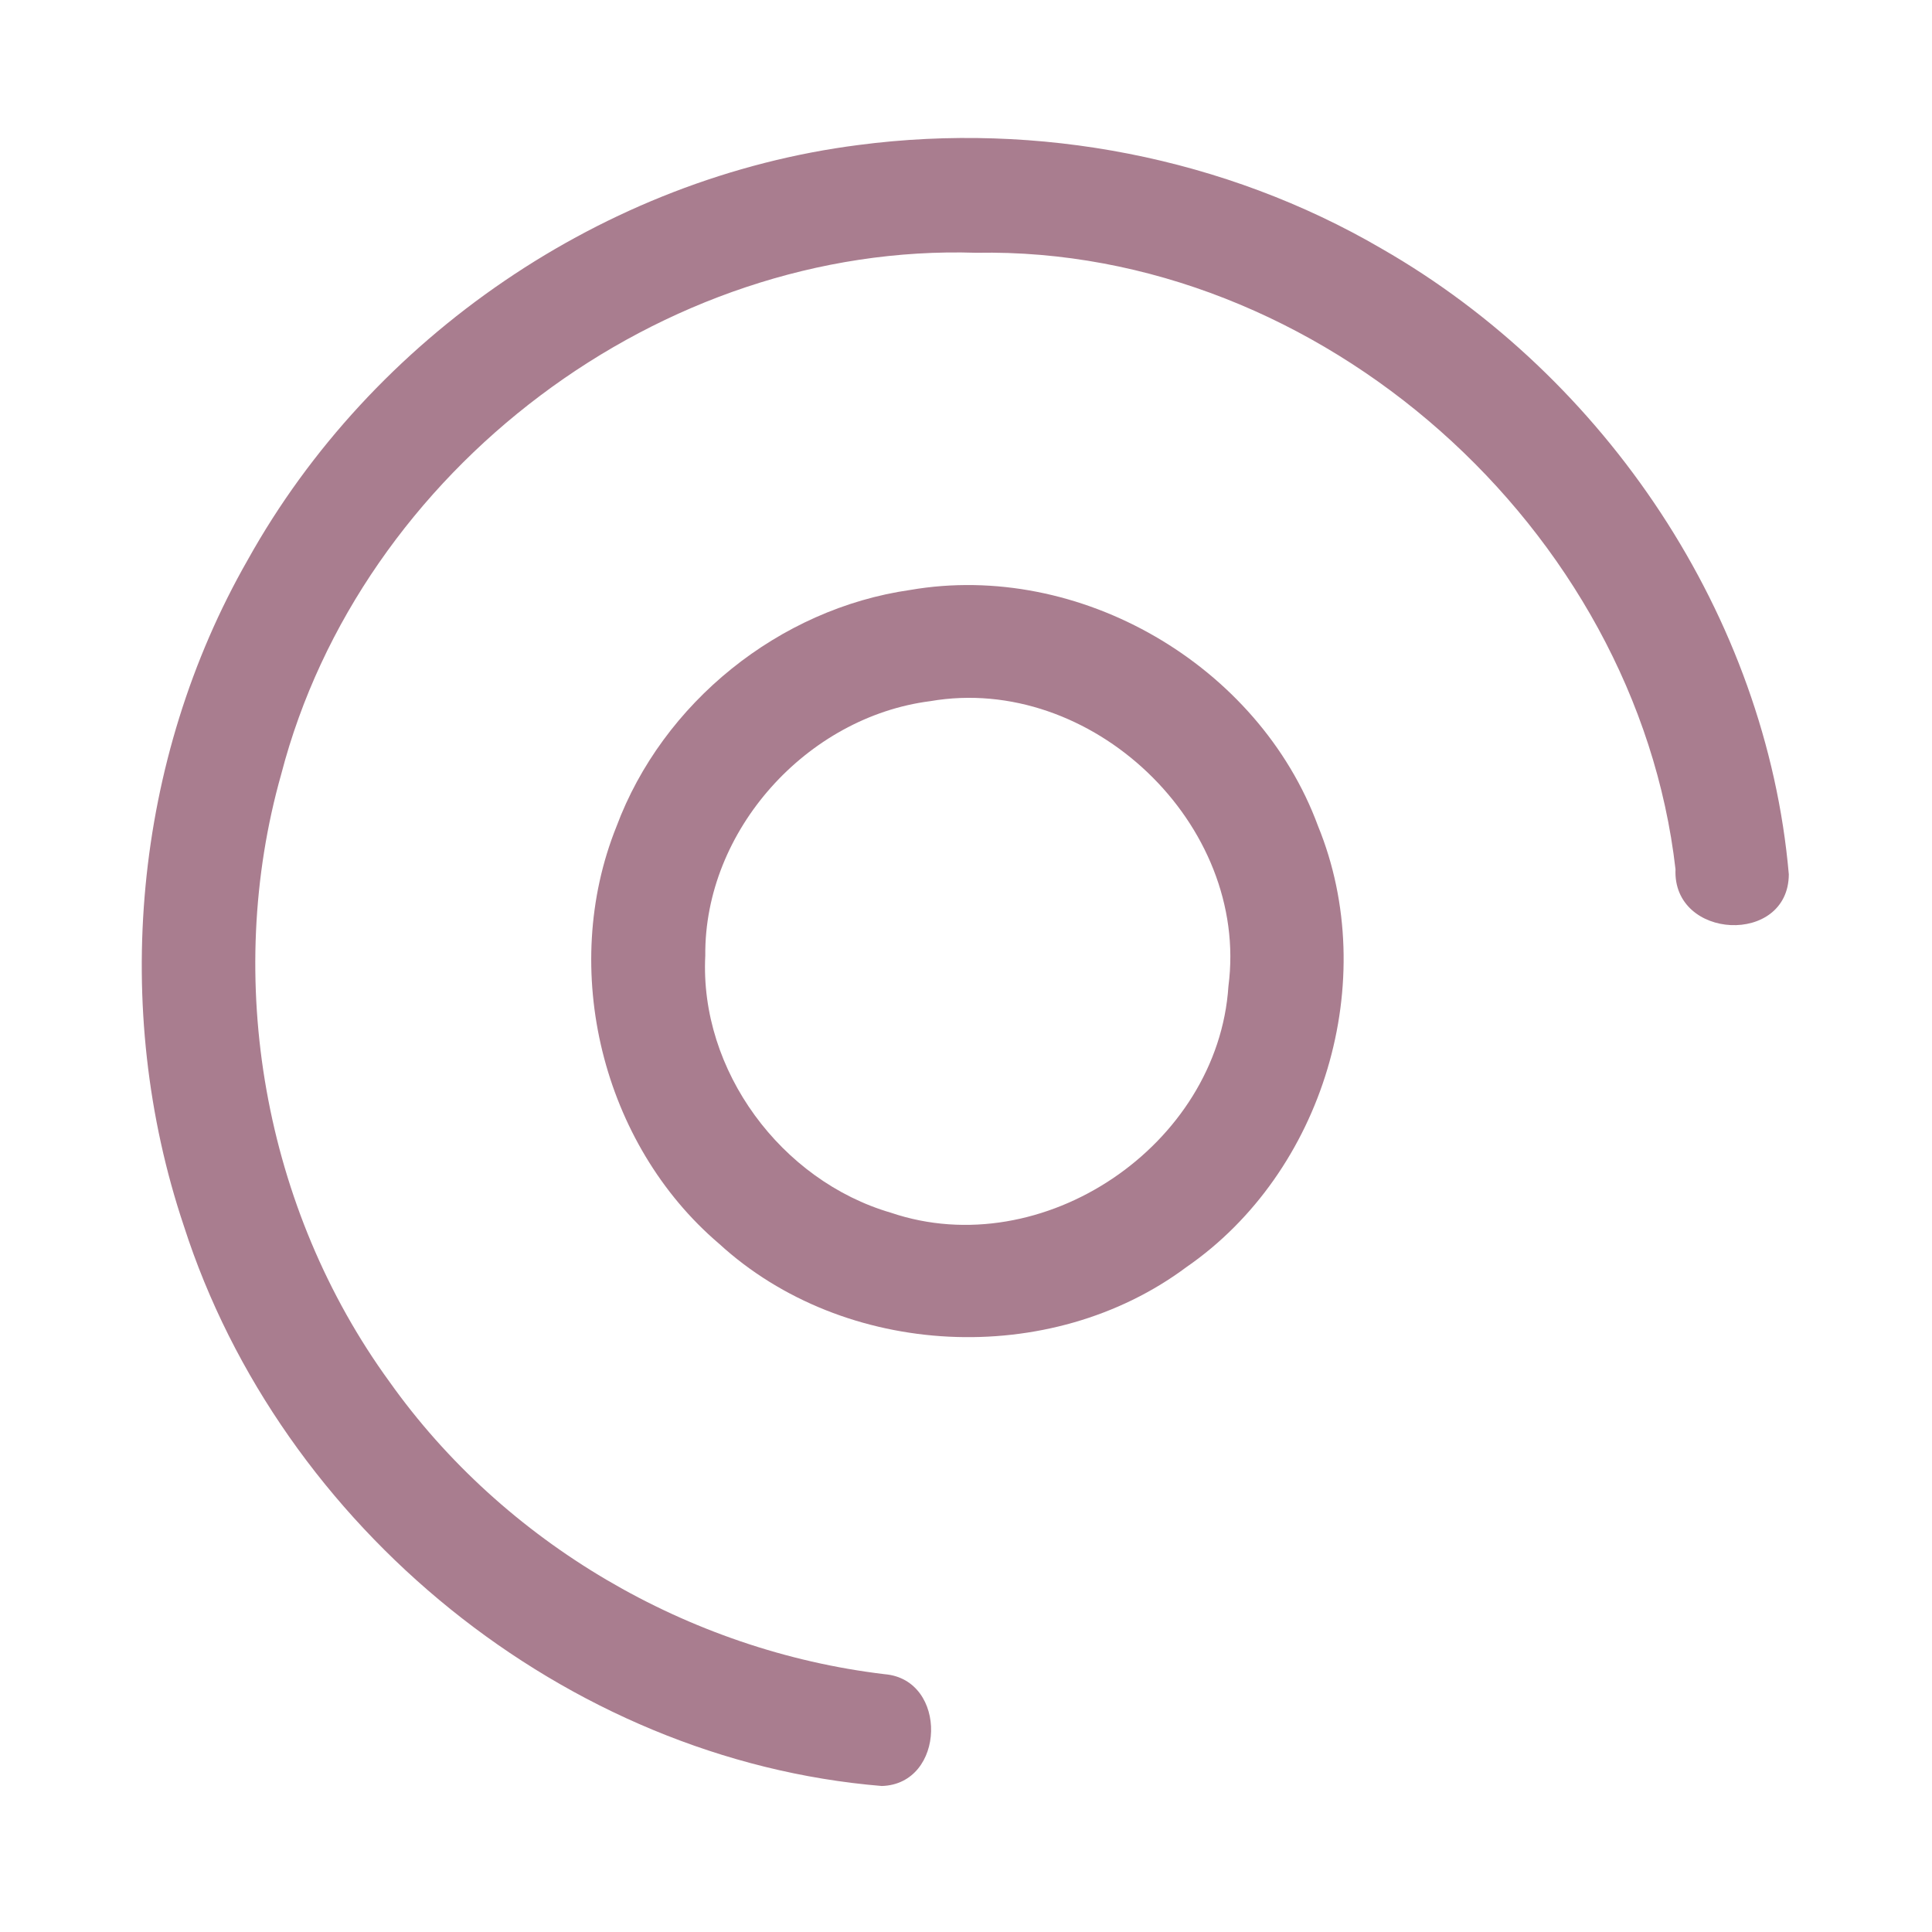 <?xml version="1.0" encoding="UTF-8" ?>
<!DOCTYPE svg PUBLIC "-//W3C//DTD SVG 1.1//EN" "http://www.w3.org/Graphics/SVG/1.1/DTD/svg11.dtd">
<svg width="192pt" height="192pt" viewBox="0 0 192 192" version="1.1" xmlns="http://www.w3.org/2000/svg">
<g id="#a97d8fff">
<path fill="#a97d8f" opacity="1.00" d=" M 85.32 14.41 C 103.16 12.07 121.76 15.63 137.32 24.72 C 159.57 37.48 175.53 61.24 177.77 86.89 C 177.74 93.97 166.20 93.43 166.51 86.39 C 162.63 52.54 131.20 24.48 97.01 25.12 C 65.74 24.11 35.81 46.69 27.95 76.93 C 22.18 97.33 26.23 120.17 38.70 137.31 C 50.08 153.35 68.41 164.06 87.92 166.38 C 94.24 166.91 93.99 177.31 87.63 177.49 C 56.19 174.90 27.89 151.77 18.27 121.83 C 11.00 100.17 13.27 75.49 24.62 55.64 C 36.97 33.44 60.10 17.63 85.32 14.41 Z" />
<path fill="#a97d8f" opacity="1.00" d=" M 90.45 58.63 C 107.29 55.72 125.08 66.08 130.98 82.08 C 137.27 97.44 131.55 116.50 117.91 125.92 C 104.36 136.03 83.92 135.03 71.45 123.59 C 59.83 113.69 55.57 96.31 61.26 82.15 C 65.85 69.83 77.44 60.49 90.45 58.63 M 92.45 69.68 C 80.19 71.24 69.98 82.53 70.09 94.97 C 69.51 106.40 77.64 117.34 88.54 120.52 C 103.62 125.63 121.05 113.83 122.08 98.01 C 124.19 81.90 108.43 66.92 92.45 69.68 Z" />
</g>
</svg>
